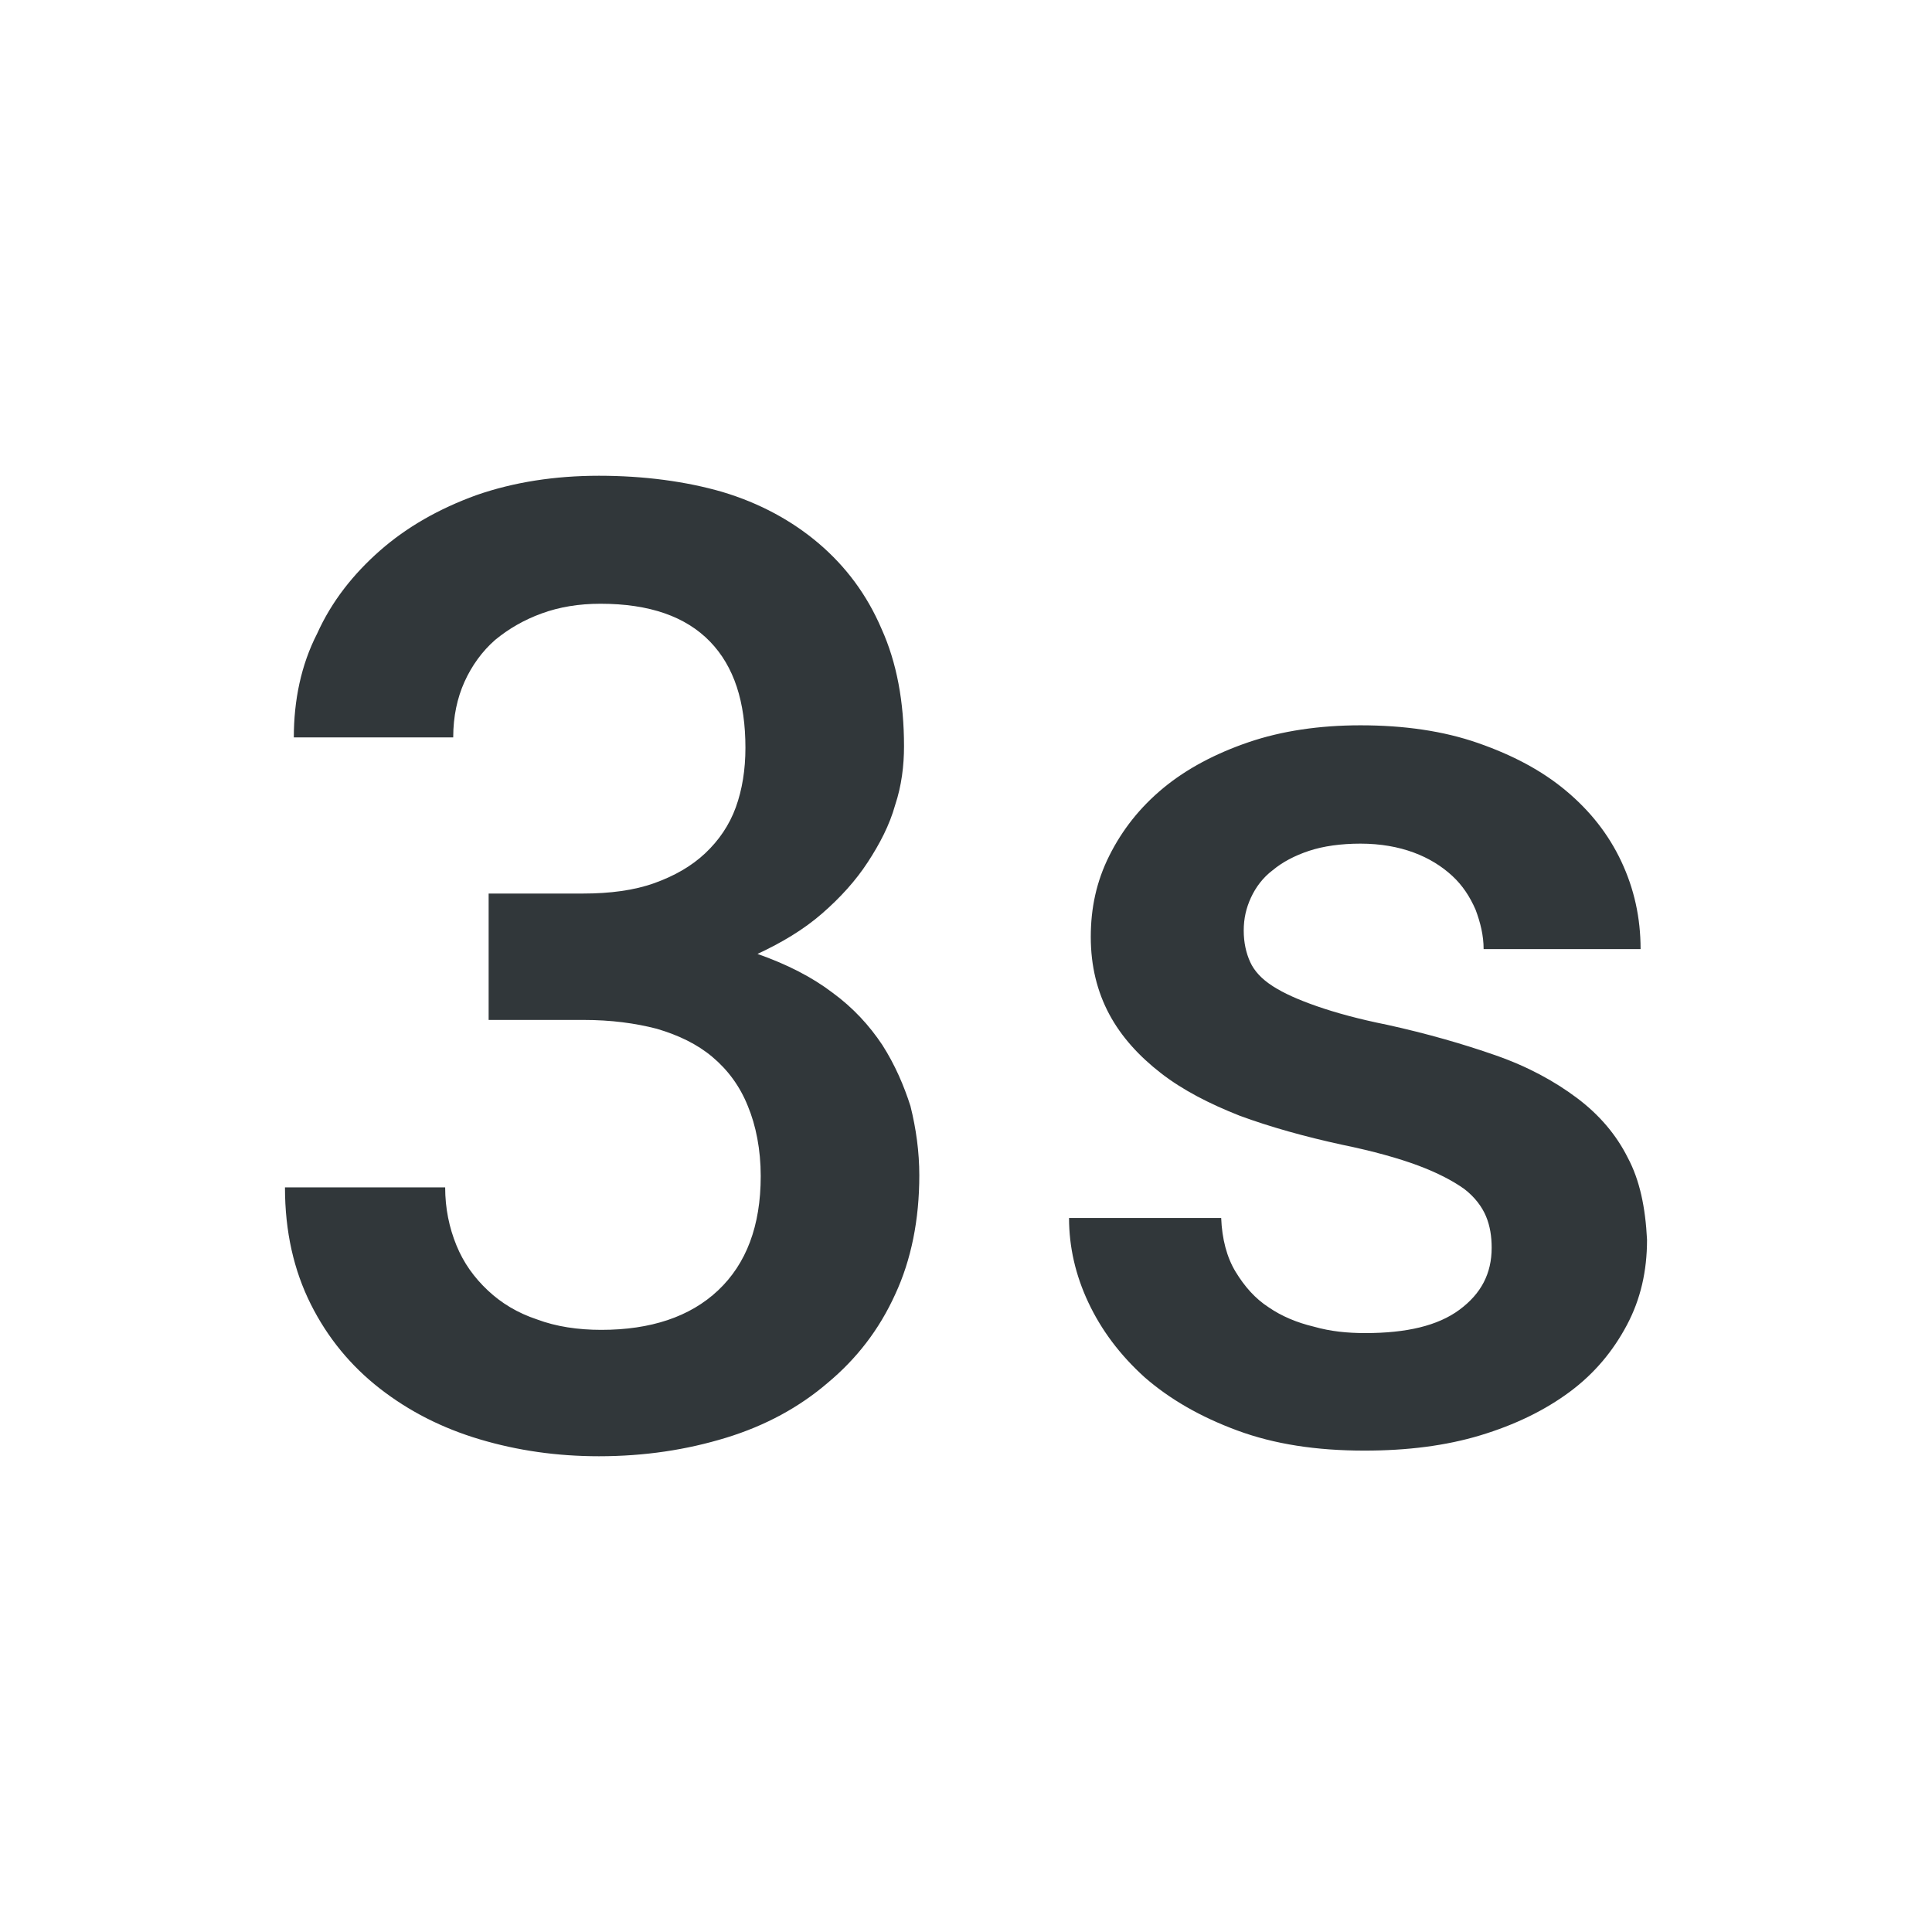 <svg width="24" height="24" viewBox="0 0 24 24" fill="none" xmlns="http://www.w3.org/2000/svg">
<path d="M10.96 12.98C10.8 12.74 10.6 12.52 10.34 12.33C10.09 12.14 9.78 11.98 9.41 11.85C9.71 11.71 9.98 11.55 10.21 11.35C10.44 11.15 10.63 10.94 10.78 10.71C10.93 10.48 11.05 10.25 11.12 10C11.2 9.76 11.23 9.51 11.23 9.27C11.23 8.72 11.14 8.23 10.95 7.81C10.77 7.39 10.51 7.04 10.17 6.75C9.84 6.47 9.44 6.25 8.97 6.11C8.52 5.98 8 5.91 7.44 5.91C6.89 5.91 6.38 5.99 5.92 6.15C5.45 6.32 5.05 6.55 4.72 6.84C4.39 7.13 4.12 7.47 3.94 7.87C3.74 8.26 3.65 8.7 3.65 9.16H5.63C5.63 8.9 5.68 8.67 5.77 8.47C5.86 8.27 5.99 8.09 6.15 7.95C6.32 7.81 6.51 7.7 6.73 7.62C6.95 7.54 7.19 7.5 7.46 7.5C8.07 7.5 8.52 7.66 8.82 7.97C9.12 8.28 9.26 8.72 9.26 9.29C9.26 9.56 9.22 9.81 9.14 10.03C9.06 10.25 8.93 10.44 8.76 10.6C8.59 10.76 8.38 10.88 8.13 10.97C7.88 11.06 7.58 11.1 7.24 11.1H6.07V12.67H7.25C7.59 12.67 7.89 12.71 8.16 12.78C8.43 12.86 8.66 12.97 8.85 13.13C9.04 13.29 9.19 13.49 9.29 13.74C9.39 13.98 9.45 14.28 9.45 14.61C9.45 15.23 9.27 15.7 8.92 16.03C8.57 16.36 8.08 16.52 7.47 16.52C7.18 16.52 6.91 16.48 6.67 16.39C6.43 16.31 6.23 16.19 6.06 16.03C5.89 15.87 5.76 15.69 5.67 15.47C5.58 15.25 5.53 15.01 5.53 14.75H3.54C3.54 15.3 3.65 15.78 3.86 16.2C4.07 16.62 4.36 16.97 4.72 17.25C5.08 17.53 5.49 17.74 5.96 17.88C6.43 18.02 6.92 18.09 7.44 18.09C8.01 18.09 8.53 18.01 9.02 17.86C9.51 17.71 9.93 17.48 10.28 17.18C10.64 16.88 10.92 16.52 11.12 16.08C11.32 15.65 11.42 15.15 11.42 14.6C11.42 14.31 11.38 14.02 11.31 13.74C11.23 13.49 11.12 13.23 10.96 12.98ZM20.22 14.38C20.08 14.1 19.87 13.85 19.59 13.64C19.31 13.43 18.98 13.25 18.58 13.11C18.18 12.97 17.73 12.84 17.23 12.73C16.88 12.66 16.59 12.58 16.36 12.5C16.13 12.42 15.95 12.34 15.81 12.25C15.67 12.16 15.58 12.06 15.53 11.95C15.48 11.84 15.45 11.71 15.45 11.56C15.45 11.41 15.48 11.28 15.54 11.15C15.6 11.02 15.69 10.9 15.81 10.81C15.93 10.71 16.08 10.63 16.26 10.57C16.44 10.51 16.66 10.48 16.9 10.48C17.15 10.48 17.37 10.52 17.56 10.59C17.75 10.66 17.91 10.76 18.04 10.88C18.17 11 18.26 11.14 18.33 11.3C18.39 11.46 18.43 11.62 18.43 11.79H20.38C20.38 11.4 20.3 11.04 20.14 10.7C19.98 10.36 19.75 10.07 19.45 9.82C19.15 9.57 18.79 9.38 18.36 9.23C17.93 9.08 17.44 9.01 16.9 9.01C16.39 9.01 15.92 9.08 15.51 9.22C15.1 9.36 14.74 9.55 14.45 9.79C14.16 10.03 13.94 10.31 13.78 10.63C13.62 10.95 13.55 11.28 13.55 11.64C13.55 12 13.63 12.32 13.78 12.6C13.93 12.88 14.15 13.12 14.42 13.33C14.69 13.54 15.02 13.71 15.4 13.86C15.78 14 16.21 14.12 16.67 14.22C17.06 14.3 17.38 14.39 17.62 14.48C17.86 14.57 18.05 14.67 18.19 14.77C18.32 14.87 18.41 14.99 18.46 15.11C18.51 15.23 18.53 15.36 18.53 15.5C18.53 15.82 18.4 16.07 18.13 16.27C17.86 16.47 17.47 16.56 16.96 16.56C16.74 16.56 16.53 16.54 16.32 16.48C16.11 16.43 15.92 16.35 15.76 16.24C15.59 16.13 15.46 15.98 15.35 15.8C15.24 15.62 15.18 15.39 15.17 15.13H13.28C13.28 15.49 13.36 15.84 13.52 16.18C13.68 16.52 13.91 16.83 14.22 17.11C14.53 17.38 14.91 17.6 15.37 17.77C15.83 17.94 16.35 18.02 16.95 18.02C17.48 18.02 17.96 17.96 18.39 17.83C18.82 17.7 19.19 17.52 19.5 17.29C19.81 17.06 20.04 16.78 20.21 16.46C20.38 16.14 20.46 15.79 20.46 15.4C20.44 15 20.37 14.66 20.22 14.38Z" fill="#31373A"/>
</svg>
